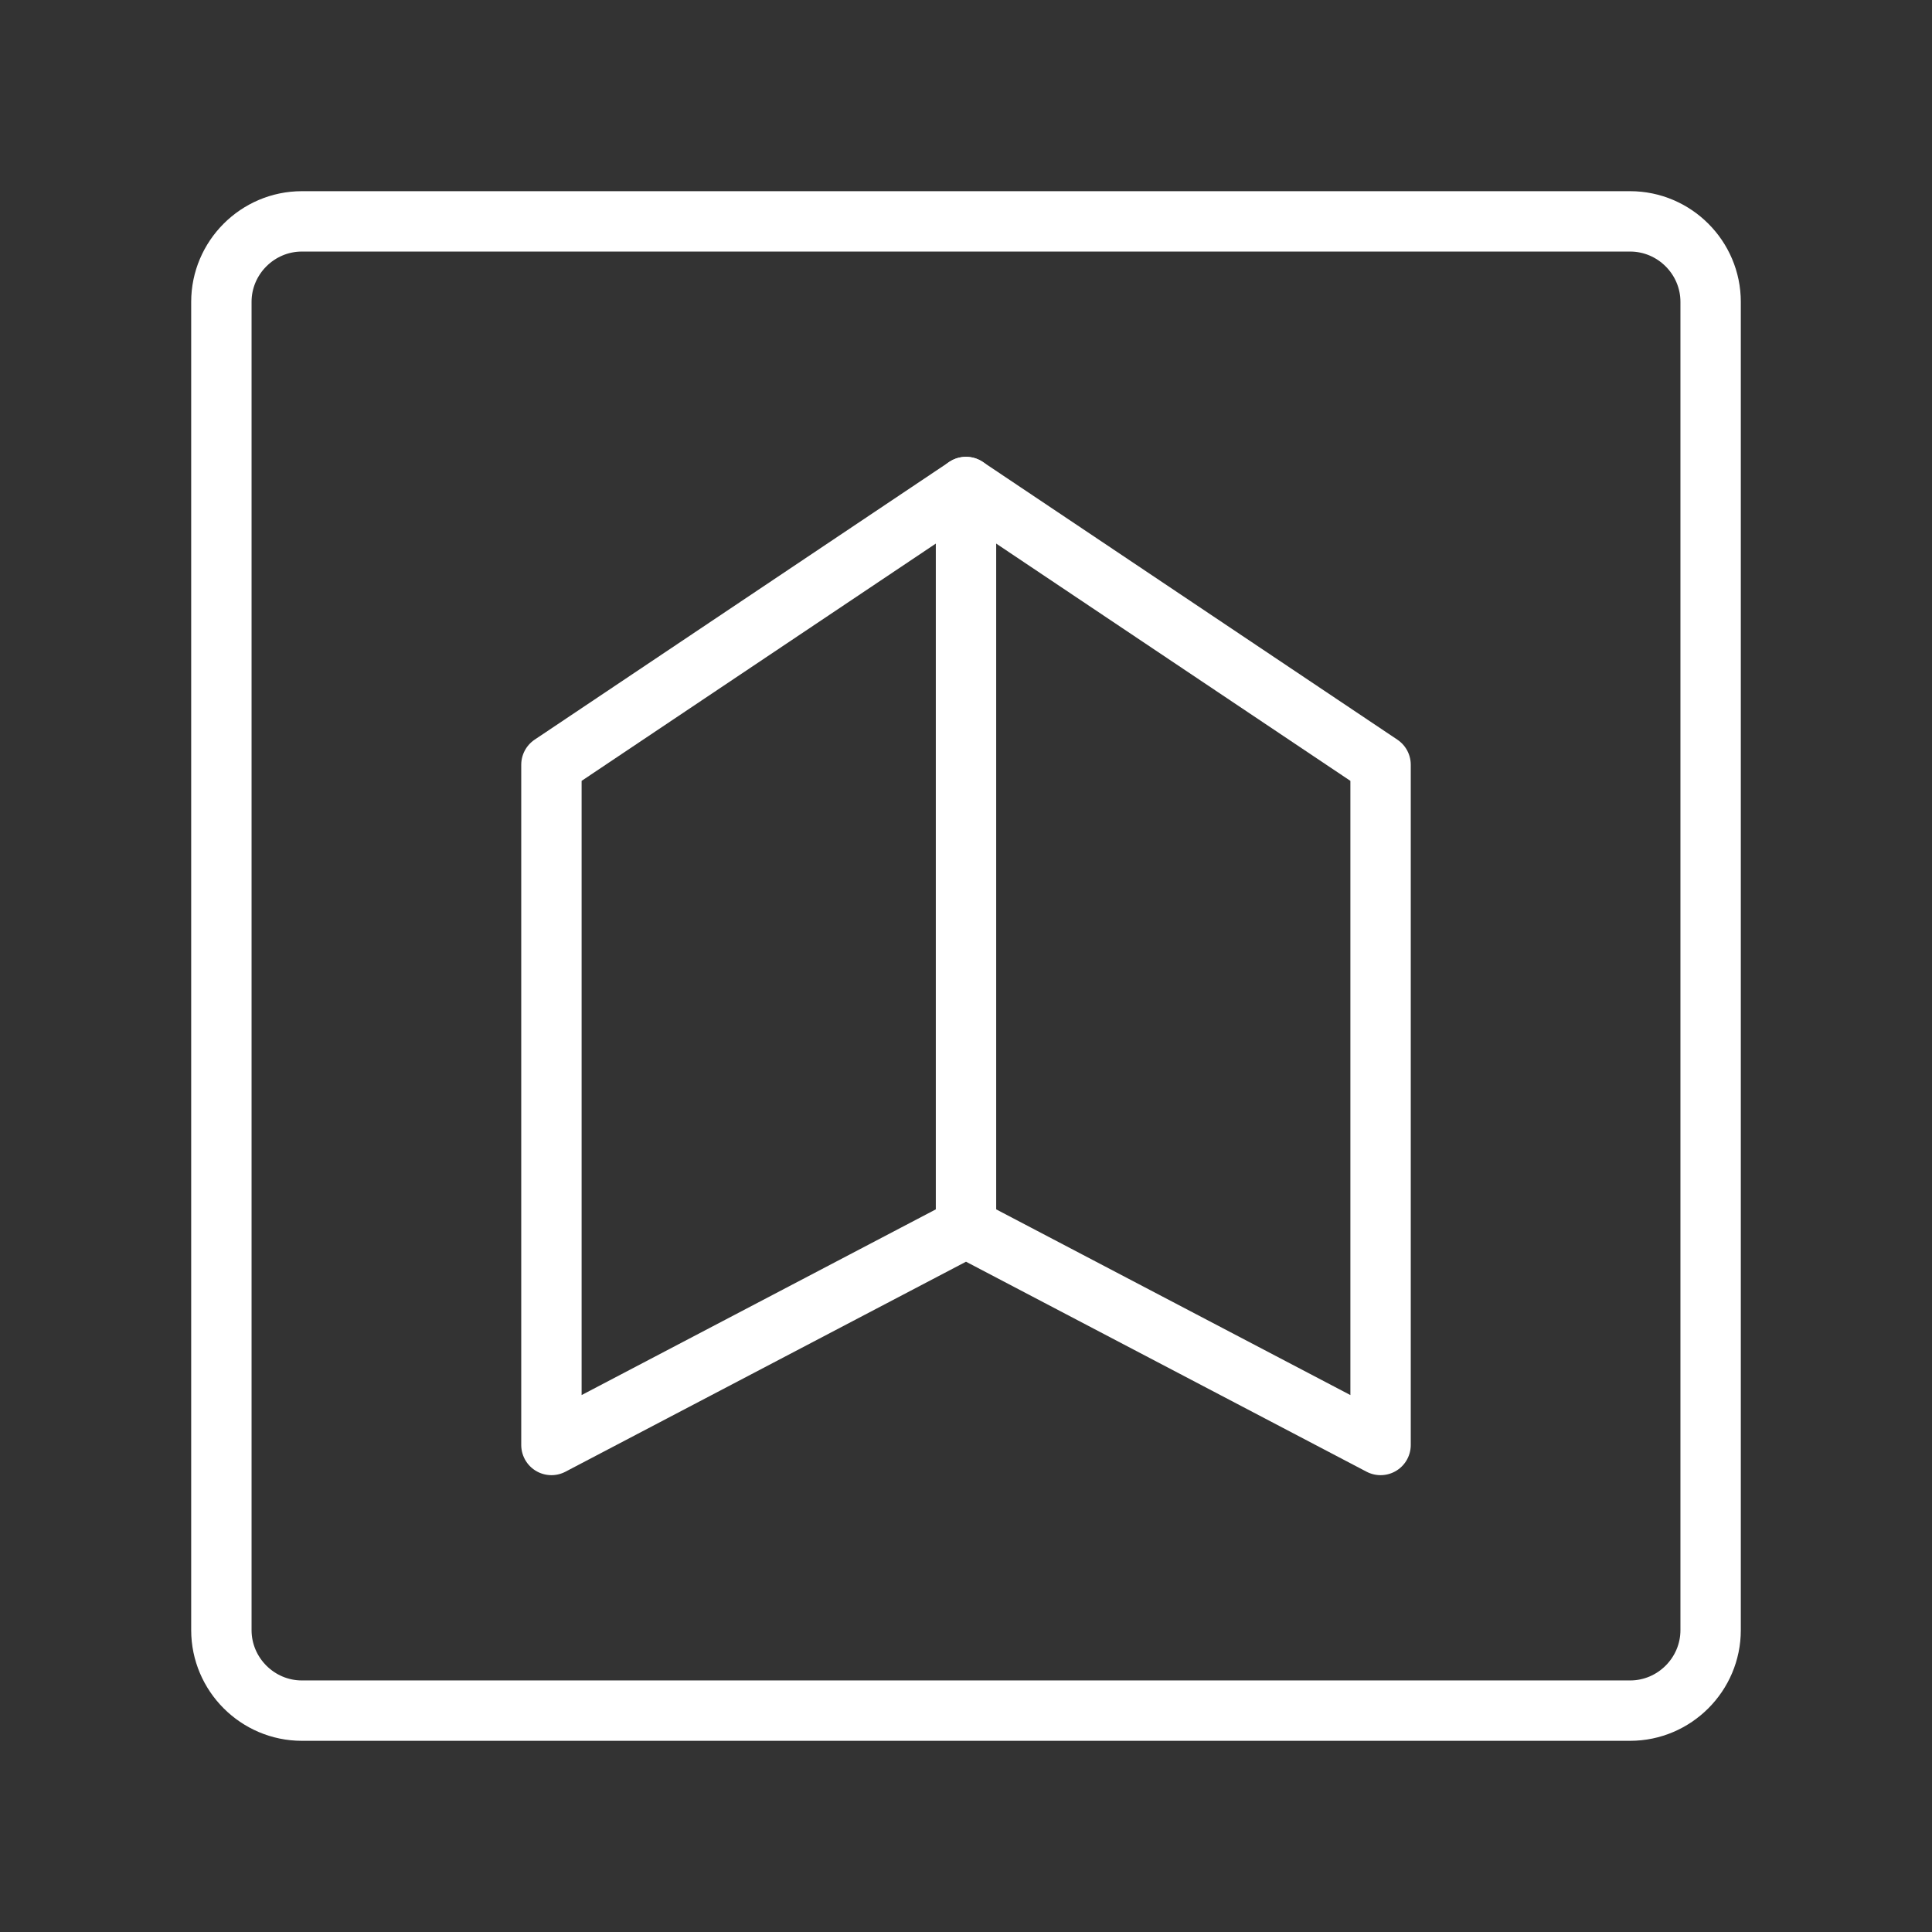 <ns0:svg xmlns:ns0="http://www.w3.org/2000/svg" id="b" viewBox="0 0 48 48" style="stroke-width:1.5px"><ns0:rect x="0" y="0" width="48" height="48" fill="#333333" stroke="none"/><ns0:defs style="stroke-width:1.5px"><ns0:style style="stroke-width:1.5px">.c{fill:none;stroke:#fff;stroke-linecap:round;stroke-linejoin:round;}</ns0:style></ns0:defs><ns0:path class="c" d="m40.5,5.5H7.5c-1.1,0-2,.9-2,2v33c0,1.1.9,2,2,2h33c1.1,0,2-.9,2-2V7.5c0-1.1-.9-2-2-2Z" style="stroke-width:1.5px" /><ns0:polygon class="c" points="34.3 35.9 24 30.5 13.7 35.9 13.7 19 24 12.1 34.3 19 34.3 35.9" style="stroke-width:1.5px" /><ns0:path class="c" d="m24,12.1v18.4V12.1Z" style="stroke-width:1.5px" /></ns0:svg>